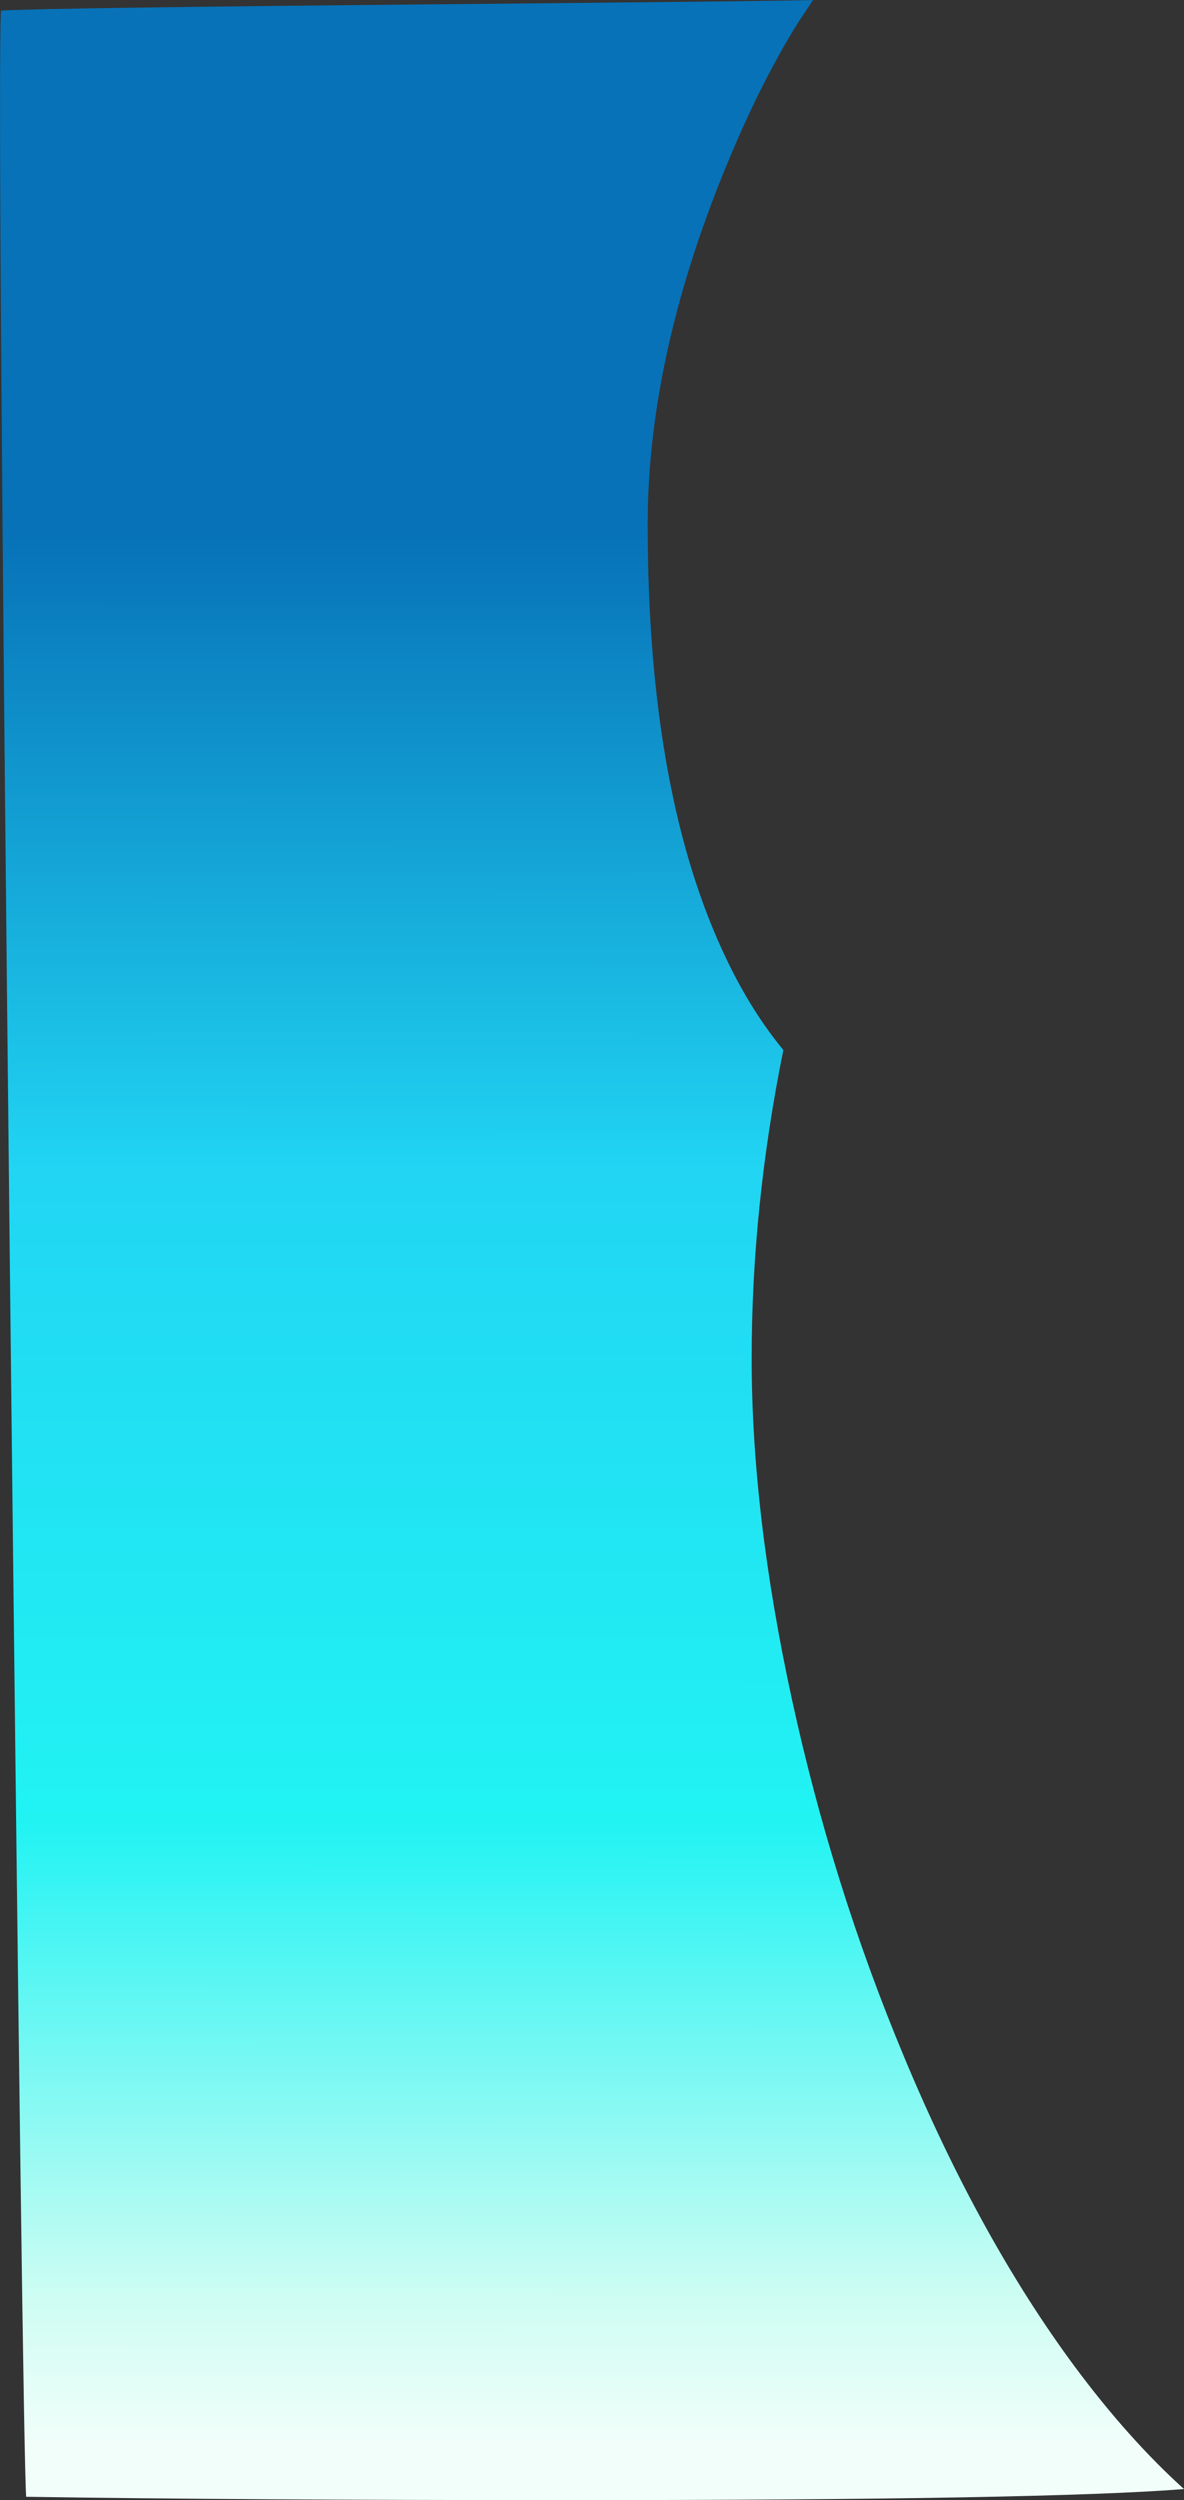<?xml version="1.0" encoding="UTF-8" standalone="no"?>
<svg xmlns:xlink="http://www.w3.org/1999/xlink" height="745.15px" width="353.0px" xmlns="http://www.w3.org/2000/svg">
  <rect width="100%" height="100%" fill="#333333" stroke="none"/>
  <g transform="matrix(1.0, 0.0, 0.0, 1.0, -41.9, 7.35)">
    <path d="M279.7 -0.4 Q269.25 16.4 259.75 38.95 235.0 97.65 235.0 149.0 235.0 230.05 258.75 279.05 266.05 294.2 275.45 305.6 266.0 352.3 266.0 397.5 266.0 443.95 278.0 499.1 290.05 554.5 311.45 605.7 333.95 659.7 362.4 698.1 378.3 719.5 394.9 734.5 353.8 737.8 211.45 737.8 113.35 737.8 49.7 736.8 48.7 722.95 44.85 370.65 41.0 14.5 42.2 -4.2 56.95 -5.0 170.45 -6.05 281.75 -7.1 284.3 -7.35 L279.7 -0.4" fill="url(#gradient0)" fill-rule="evenodd" stroke="none"/>
  </g>
  <defs>
    <linearGradient gradientTransform="matrix(2.0E-4, -0.347, 0.338, 2.0E-4, 289.55, 436.5)" gradientUnits="userSpaceOnUse" id="gradient0" spreadMethod="pad" x1="-819.2" x2="819.2">
      <stop offset="0.0" stop-color="#f1fefa"/>
      <stop offset="0.075" stop-color="#cefdf3"/>
      <stop offset="0.325" stop-color="#21f3f3"/>
      <stop offset="0.667" stop-color="#21d5f3"/>
      <stop offset="1.0" stop-color="#0772b8"/>
    </linearGradient>
  </defs>
</svg>
